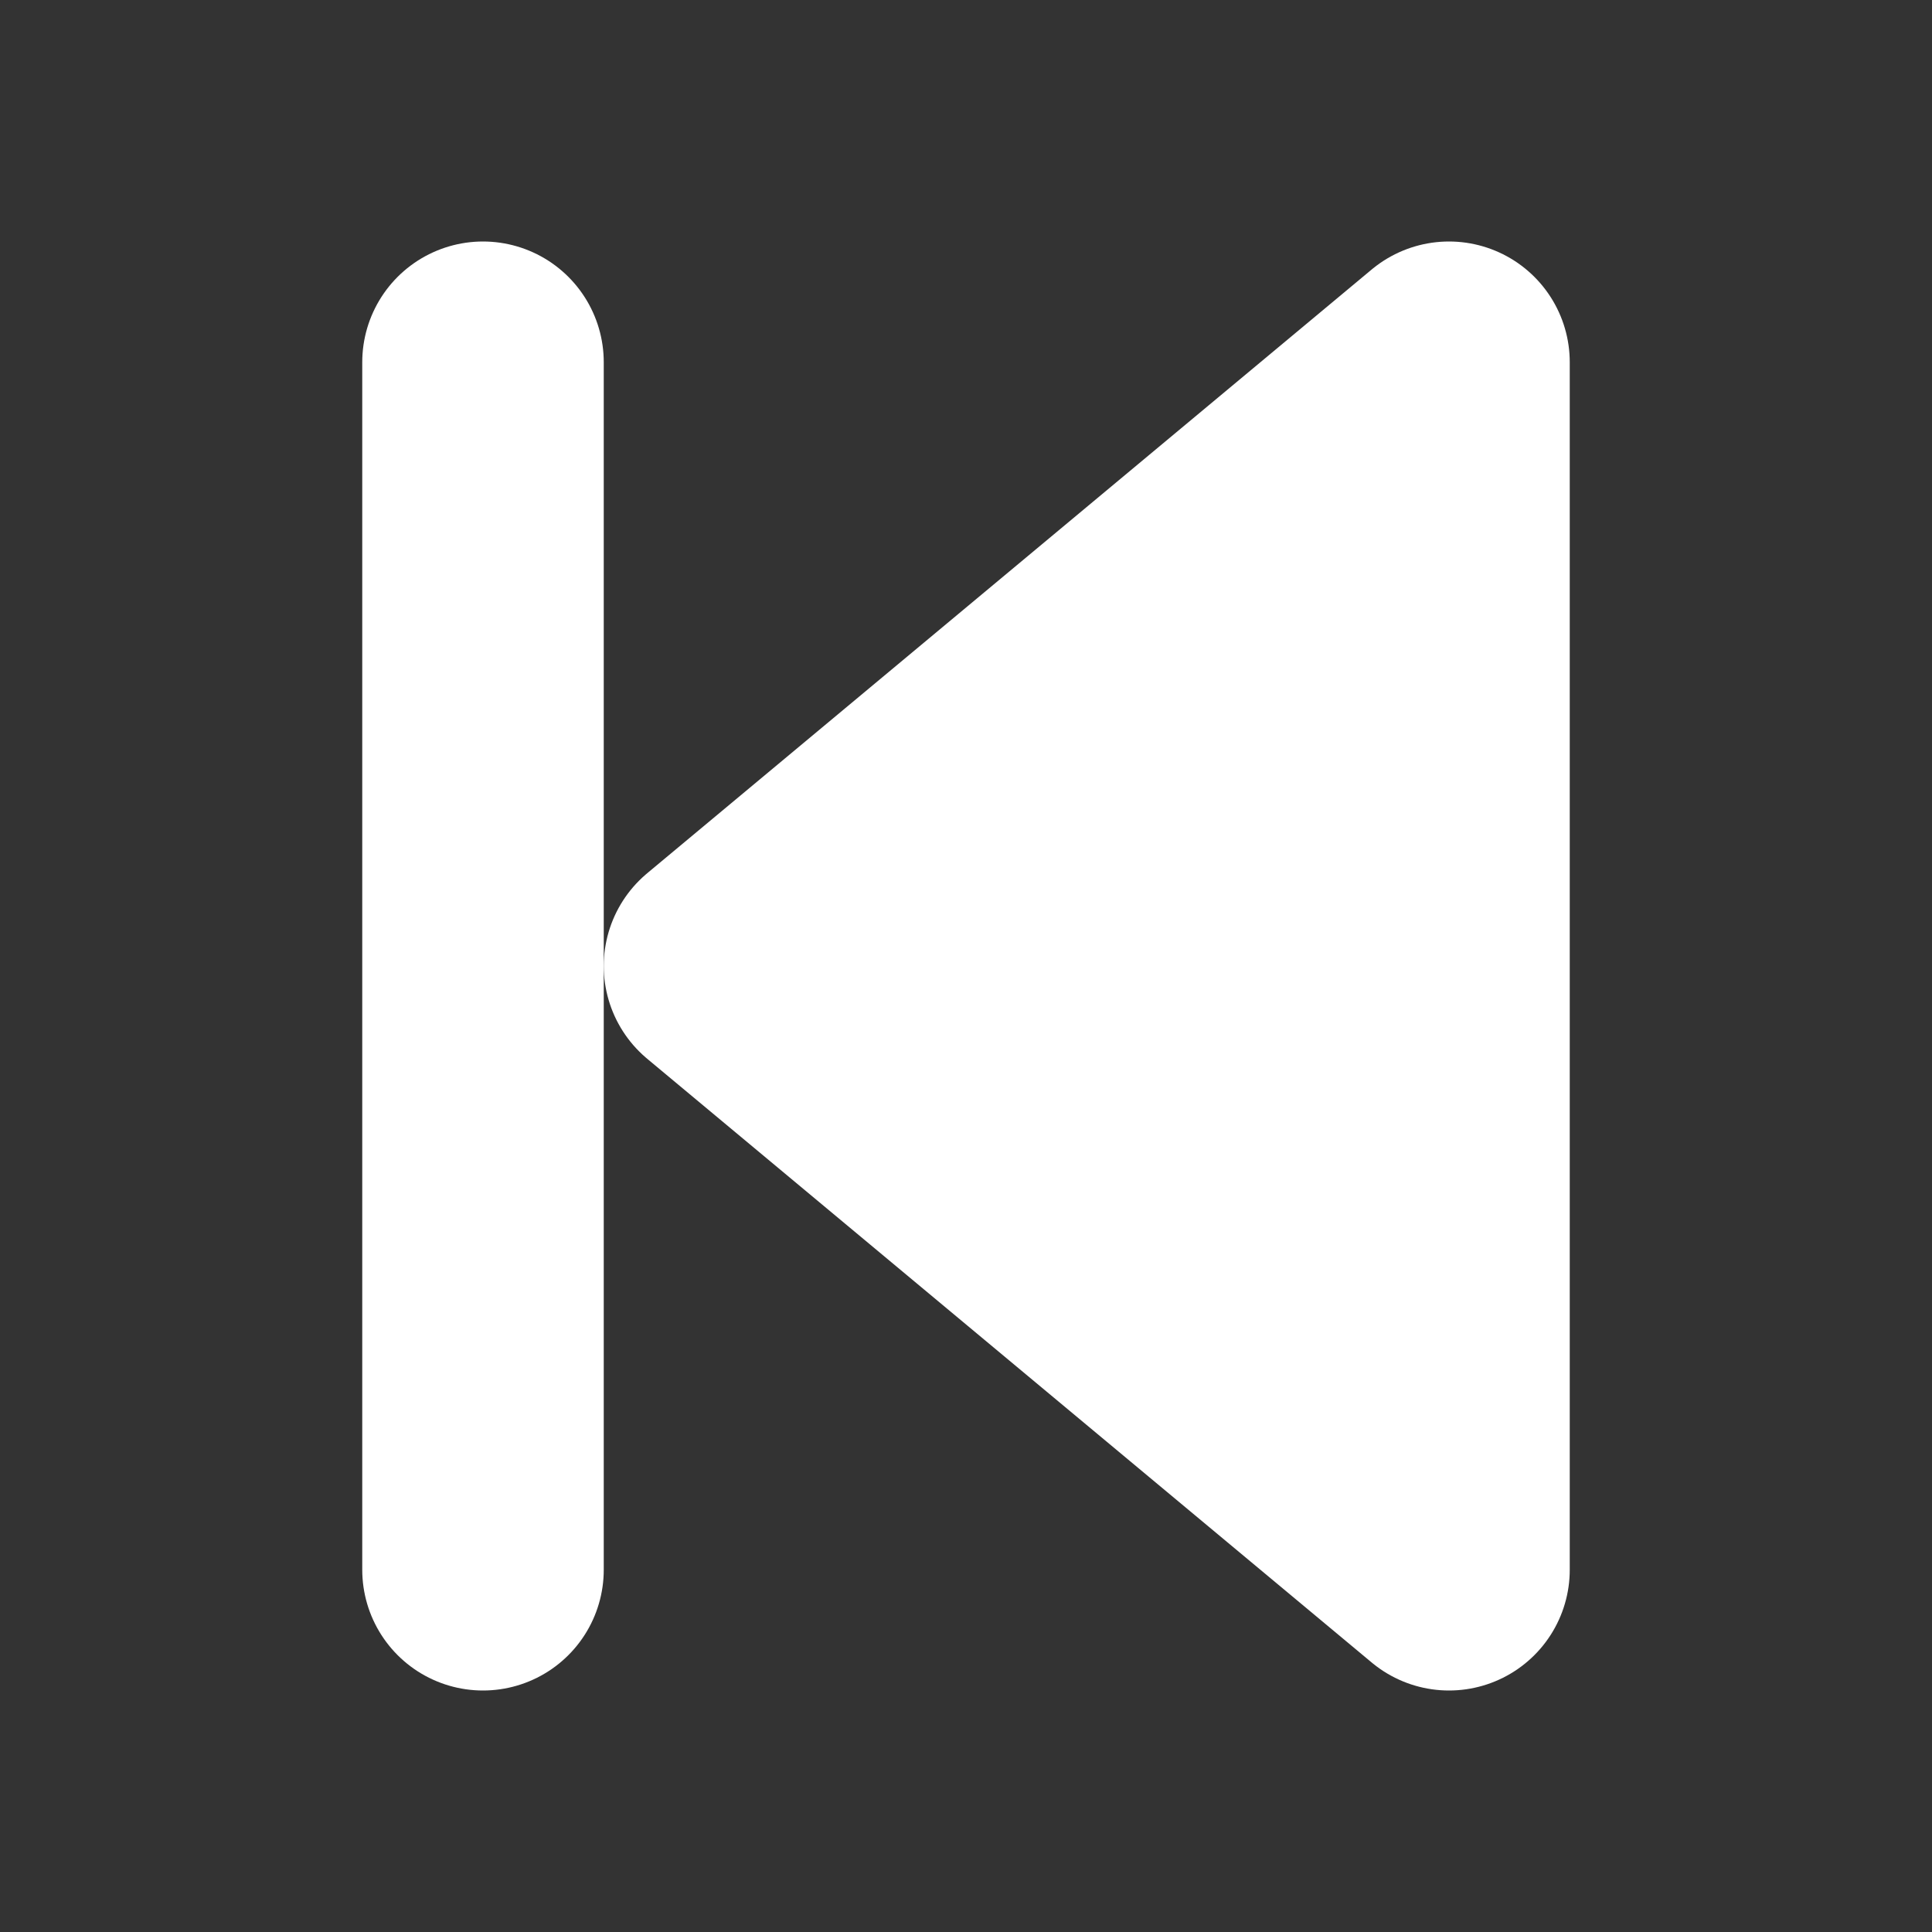 <?xml version="1.0" encoding="UTF-8" ?>
<svg xmlns="http://www.w3.org/2000/svg" width="16" height="16">
  <rect width="100%" height="100%" fill="#333333" stroke="none"/>
  <g fill="white" stroke="white">
    <line
      x1="4"
      y1="3"
      x2="4"
      y2="13"
      stroke-width="2"
      stroke-linecap="round"
    />
    <polygon points="12,3 6,8 12,13" stroke-width="2" stroke-linejoin="round" />
  </g>
</svg>

